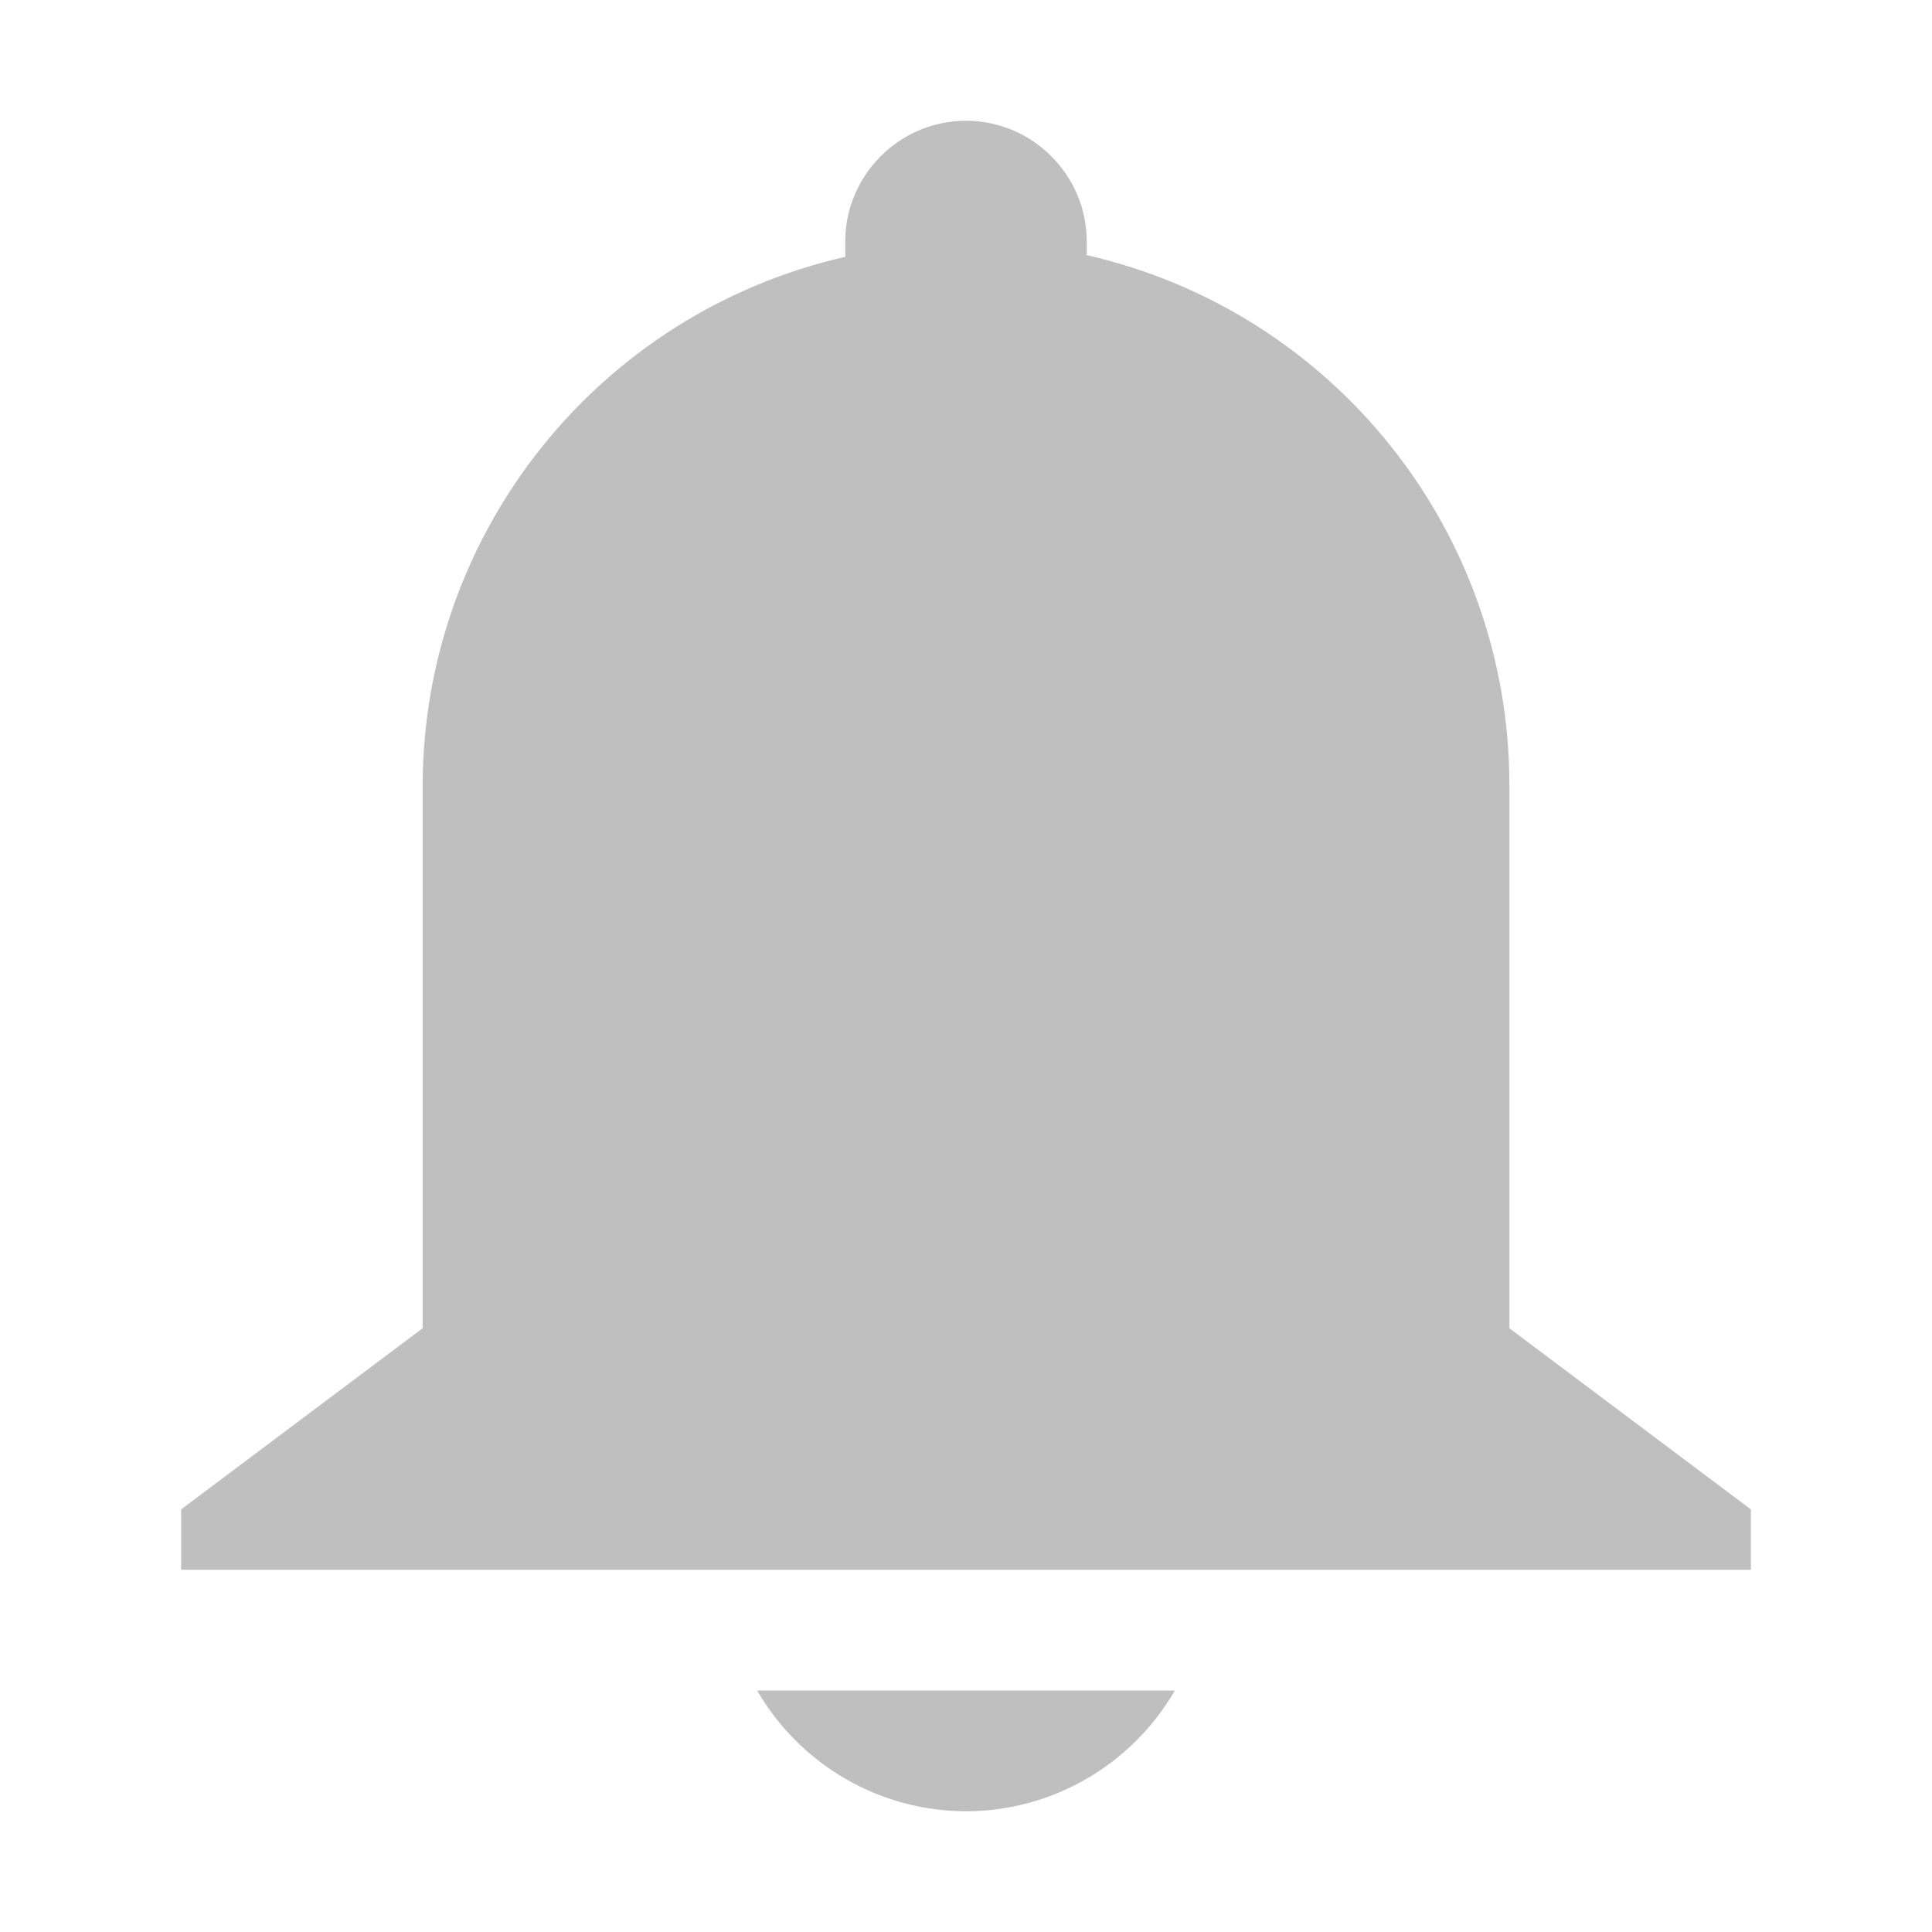 <svg width="16" height="16" version="1.1" xmlns="http://www.w3.org/2000/svg">
  <defs>
    <style id="current-color-scheme" type="text/css">.ColorScheme-Text { color:#282828; } .ColorScheme-Highlight { color:#458588; } .ColorScheme-NeutralText { color:#fe8019; } .ColorScheme-PositiveText { color:#689d6a; } .ColorScheme-NegativeText { color:#fb4934; }</style>
  </defs>
  <path class="ColorScheme-Text" d="m8 1c-0.55 0-1 0.45-1 1v0.127c-2.042 0.466-3.493 2.278-3.5 4.373v4.5l-2 1.5v0.5h13v-0.5l-2-1.5v-4.5c-3.56e-4 -2.1-1.453-3.92-3.5-4.387v-0.113c0-0.55-0.45-1-1-1zm-1.73 13c0.36 0.62 1.02 1 1.73 1 0.71 0 1.37-0.38 1.73-1z" fill="currentColor" opacity=".3"/>
</svg>

